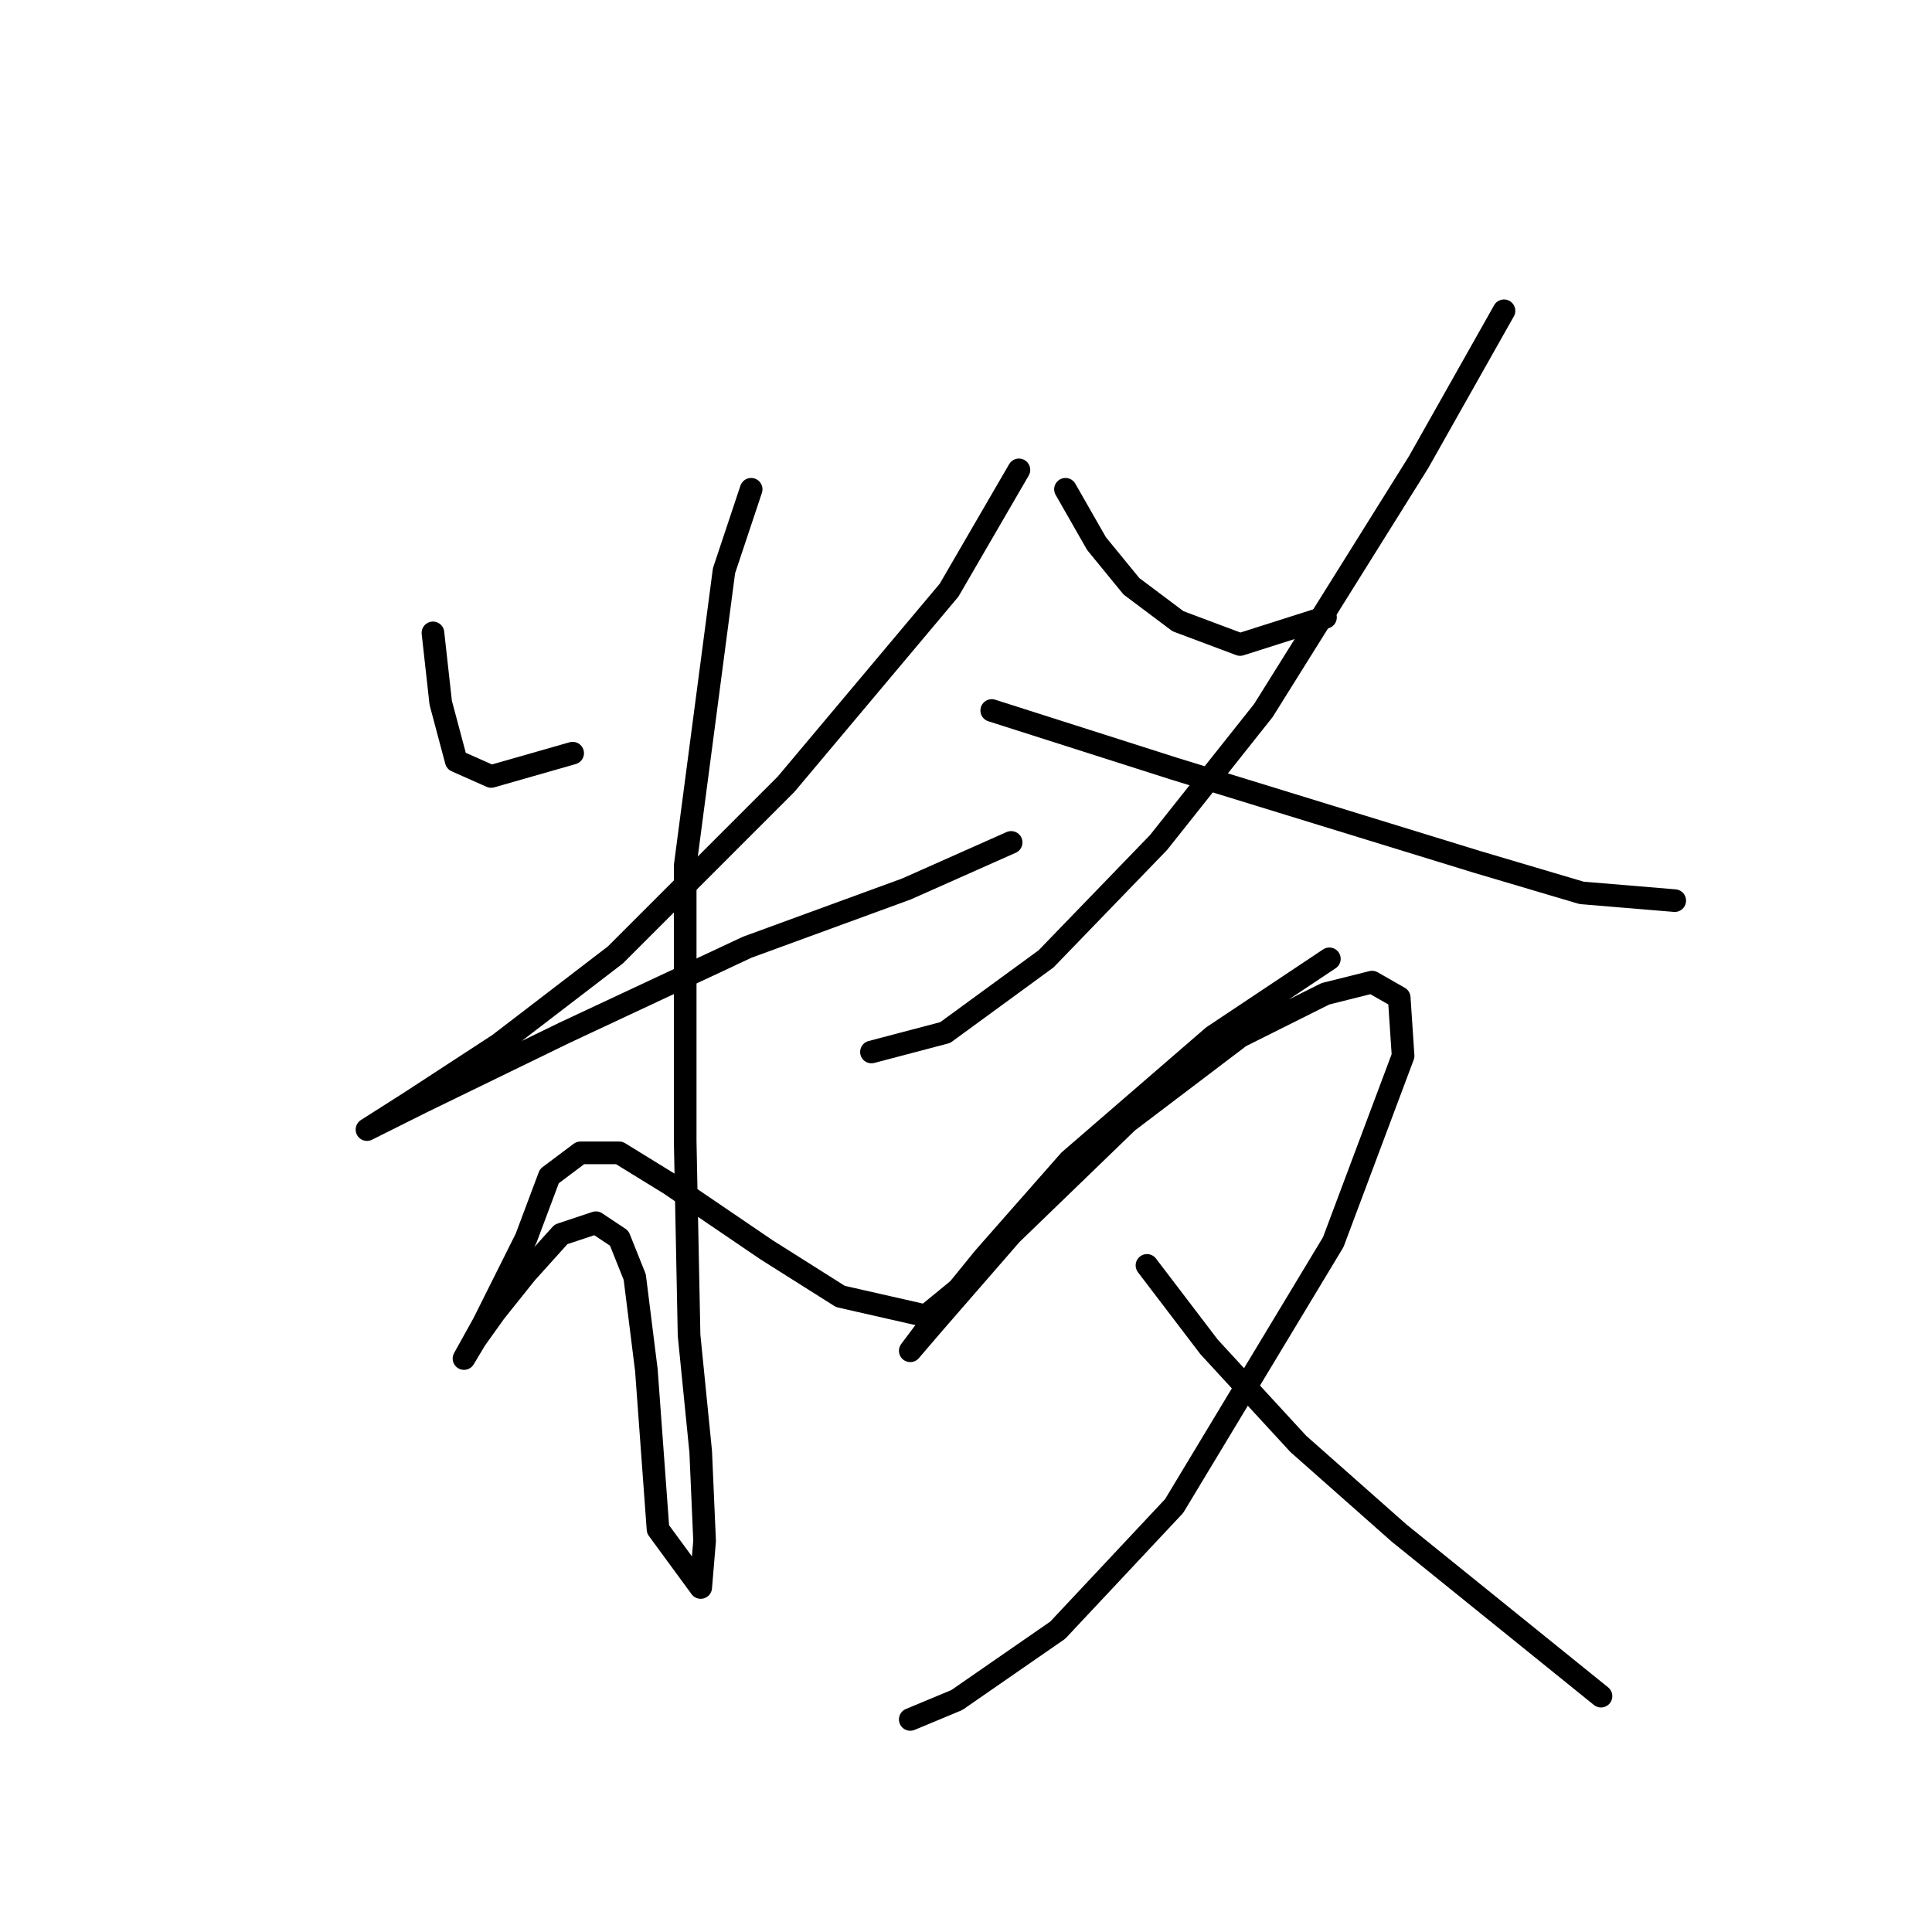 <?xml version="1.0" standalone="no"?>
    <svg width="256" height="256" xmlns="http://www.w3.org/2000/svg" version="1.1">
    <polyline stroke="black" stroke-width="3" stroke-linecap="round" fill="transparent" stroke-linejoin="round" points="57.368 83.859 58.396 93.114 60.453 100.827 65.081 102.884 75.879 99.799 75.879 99.799 " />
        <polyline stroke="black" stroke-width="3" stroke-linecap="round" fill="transparent" stroke-linejoin="round" points="135.012 62.262 125.756 78.202 104.16 103.912 81.535 126.537 66.109 138.363 54.283 146.076 48.626 149.676 48.626 149.676 55.825 146.076 74.851 136.821 99.018 125.509 120.1 117.796 133.983 111.625 133.983 111.625 " />
        <polyline stroke="black" stroke-width="3" stroke-linecap="round" fill="transparent" stroke-linejoin="round" points="99.532 64.833 95.933 75.631 90.791 114.71 90.791 151.218 91.305 176.928 92.847 192.354 93.362 204.181 92.847 210.351 87.191 202.638 85.649 181.556 84.106 169.215 82.049 164.073 78.964 162.017 74.336 163.559 69.709 168.701 65.595 173.843 63.024 177.442 61.481 180.013 64.052 175.386 69.709 164.073 72.794 155.846 76.907 152.761 82.049 152.761 88.734 156.875 101.589 165.616 111.359 171.786 122.671 174.357 128.327 169.729 128.327 169.729 " />
        <polyline stroke="black" stroke-width="3" stroke-linecap="round" fill="transparent" stroke-linejoin="round" points="141.182 64.833 145.296 72.032 149.923 77.688 156.094 82.316 164.321 85.401 175.633 81.802 175.633 81.802 " />
        <polyline stroke="black" stroke-width="3" stroke-linecap="round" fill="transparent" stroke-linejoin="round" points="199.286 41.18 187.974 61.234 167.406 94.143 153.523 111.625 138.611 127.051 125.242 136.821 115.472 139.392 115.472 139.392 " />
        <polyline stroke="black" stroke-width="3" stroke-linecap="round" fill="transparent" stroke-linejoin="round" points="131.412 94.143 155.58 101.855 175.633 108.026 195.687 114.196 209.57 118.31 221.911 119.338 221.911 119.338 " />
        <polyline stroke="black" stroke-width="3" stroke-linecap="round" fill="transparent" stroke-linejoin="round" points="176.147 127.051 160.721 137.335 141.696 153.789 130.384 166.644 123.699 174.871 120.614 178.985 123.699 175.386 133.983 163.559 149.409 148.647 164.321 137.335 175.633 131.679 181.804 130.136 185.403 132.193 185.917 139.906 176.662 164.588 155.58 199.553 140.154 216.007 126.784 225.263 120.614 227.834 120.614 227.834 " />
        <polyline stroke="black" stroke-width="3" stroke-linecap="round" fill="transparent" stroke-linejoin="round" points="151.98 167.673 160.207 178.471 172.034 191.326 185.403 203.152 198.772 213.95 212.141 224.749 212.141 224.749 " />
        </svg>